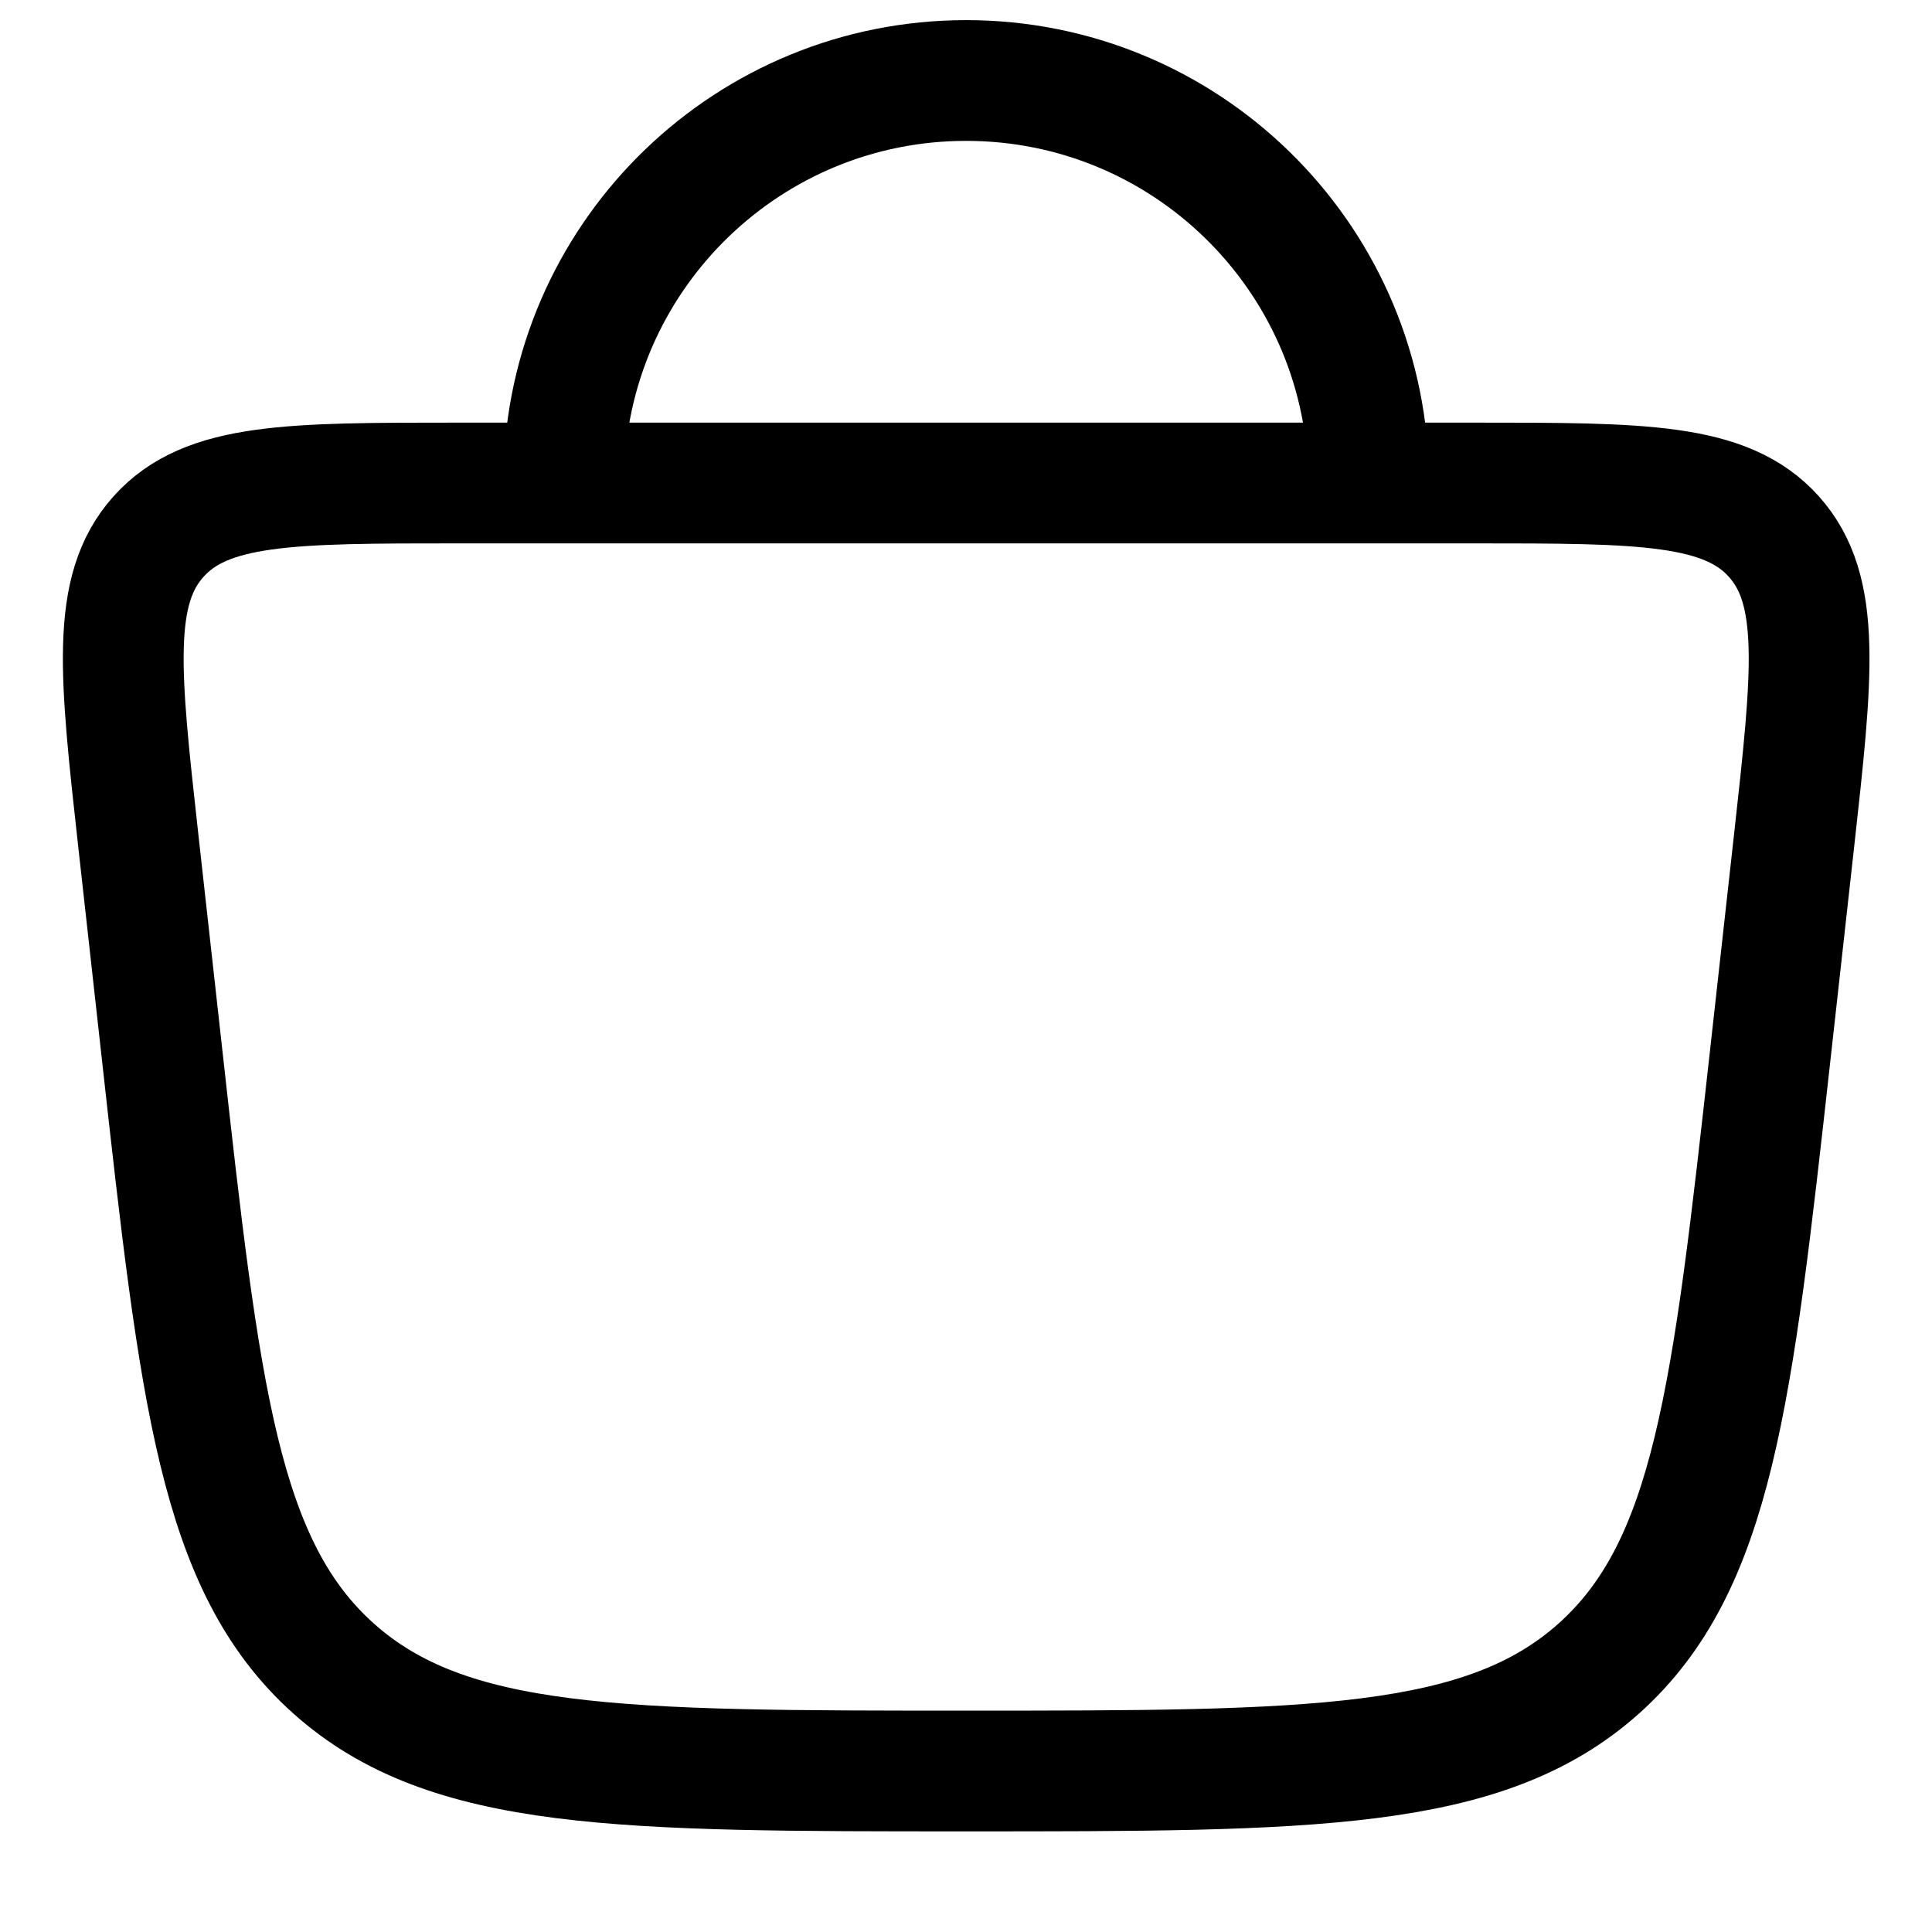 <svg width="24" height="24" viewBox="0 0 24 24" fill="none" xmlns="http://www.w3.org/2000/svg">
<path d="M17.002 6C17.002 5.953 17.002 5.906 17 5.859C16.926 3.163 14.717 1 12.002 1C9.313 1 7.119 3.123 7.007 5.785C7.004 5.856 7.002 5.928 7.002 6M17.002 6H7.002M17.002 6H18.311C20.397 6 21.439 6 22.036 6.666C22.632 7.332 22.517 8.369 22.287 10.442L21.991 13.104C21.52 17.336 21.285 19.451 19.862 20.726C18.438 22 16.293 22 12.002 22C7.712 22 5.567 22 4.143 20.726C2.719 19.451 2.484 17.336 2.014 13.104L1.718 10.442C1.488 8.369 1.372 7.332 1.969 6.666C2.565 6 3.608 6 5.694 6H7.002" stroke="black" stroke-width="1.5"/>
</svg>
